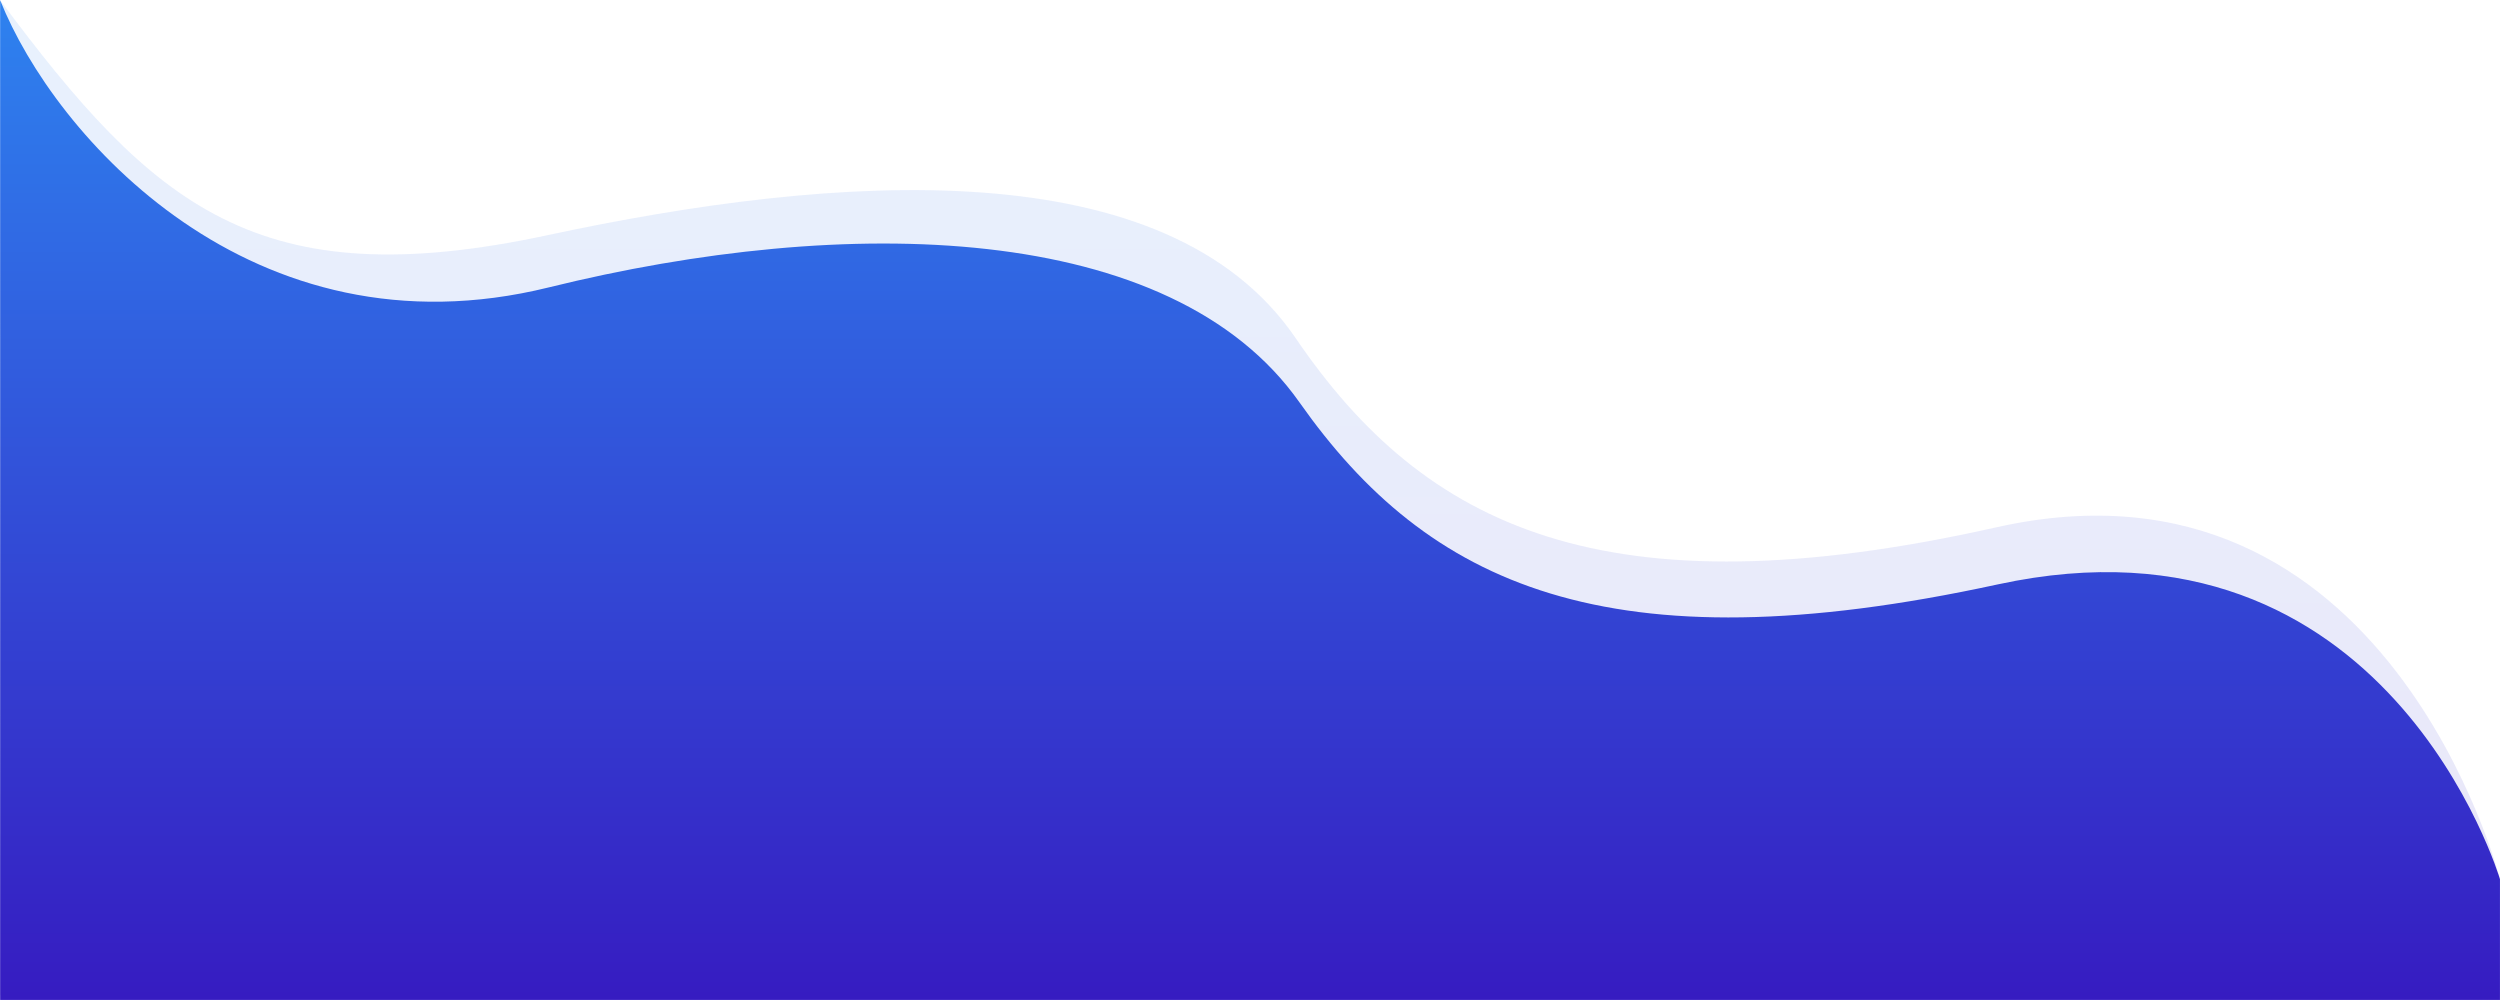 <svg xmlns="http://www.w3.org/2000/svg" xmlns:xlink="http://www.w3.org/1999/xlink" width="1920.19" height="768.004" viewBox="0 0 1920.19 768.004">
  <defs>
    <linearGradient id="linear-gradient" x1="0.5" y1="1" x2="0.5" gradientUnits="objectBoundingBox">
      <stop offset="0" stop-color="#361cc1"/>
      <stop offset="1" stop-color="#2e82ef"/>
    </linearGradient>
  </defs>
  <g id="Group_111" data-name="Group 111" transform="translate(0.13 -6328.591)">
    <path id="Path_195" data-name="Path 195" d="M1367.06,374.808s-85.855-337.77-386.677-270.232-439.4,0-538.268-145.16-352-126.953-574.629-79.205-302.427-21.533-420.616-180.62V463.917H1367.06Z" transform="translate(553 6629)" opacity="0.11" fill="url(#linear-gradient)"/>
    <path id="Path_194" data-name="Path 194" d="M1357.42,316.985S1271.13,25.525,971.495,90.593s-437.666,0-536.141-139.852S86.839-193.9-141.188-137.578s-380-116.481-421.437-220.589c.1,8,0,767.86,0,767.86H1357.42Z" transform="translate(562.61 6686.902)" fill="url(#linear-gradient)"/>
  </g>
</svg>
